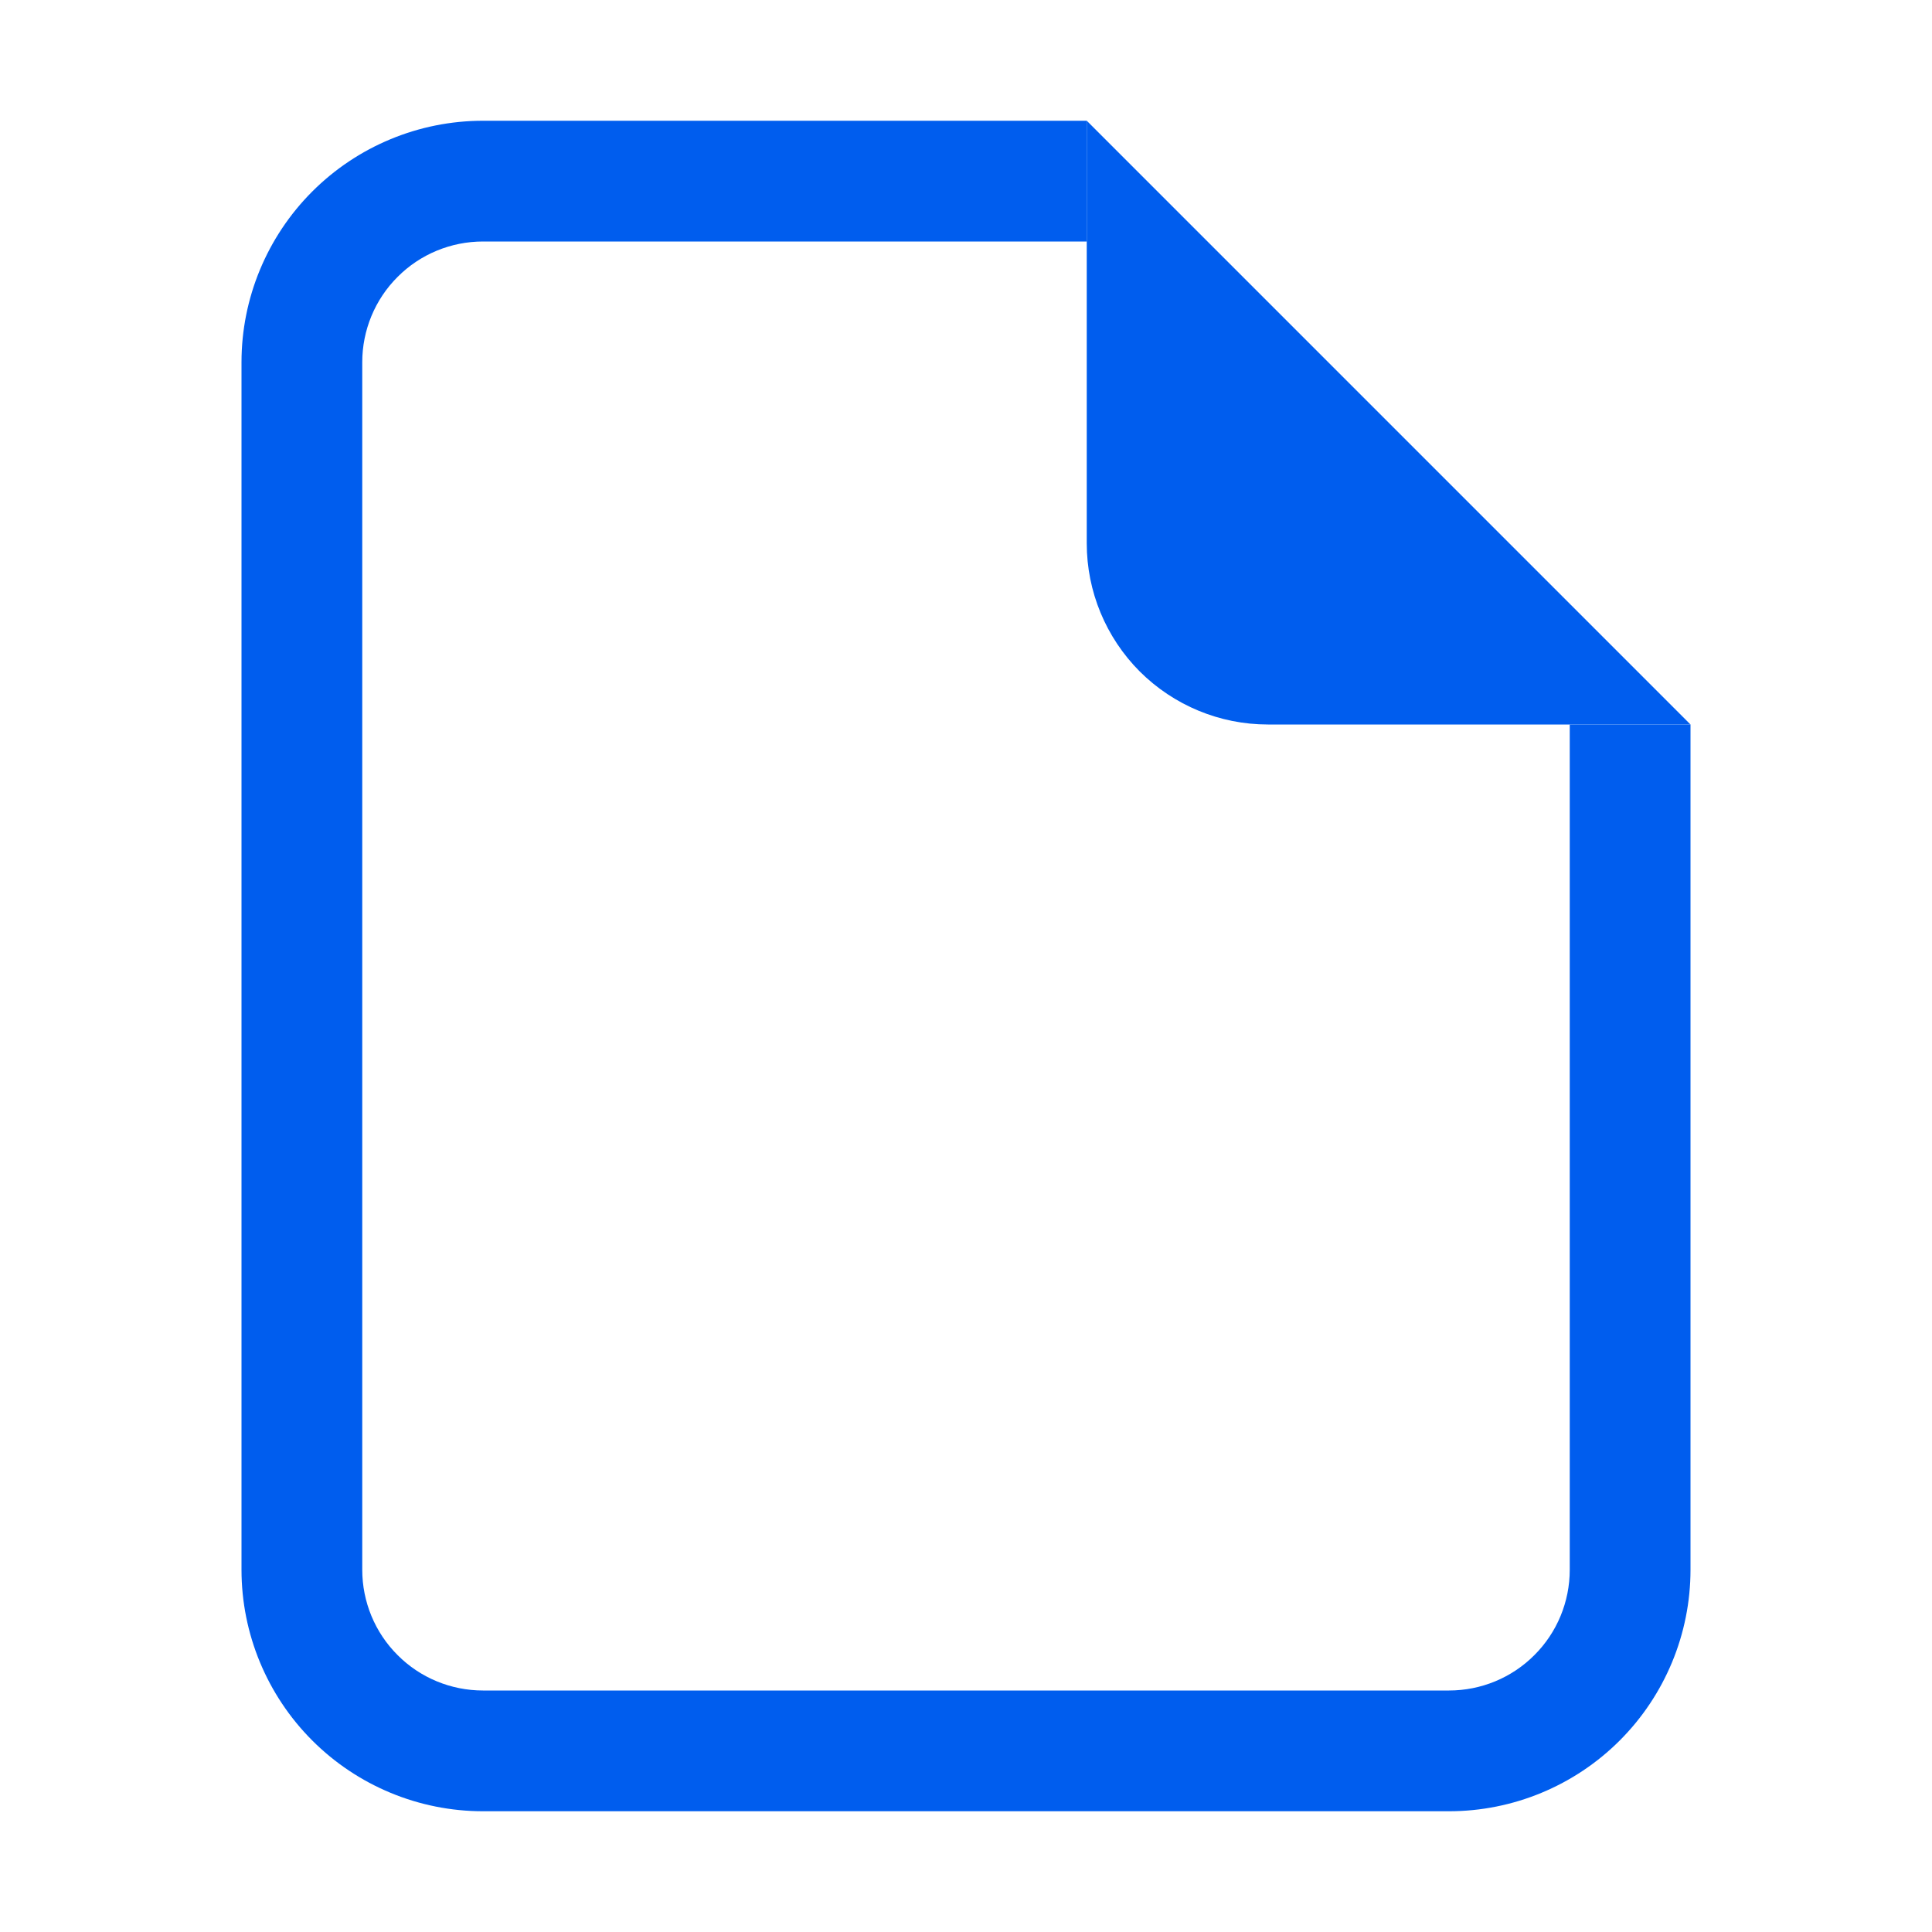 <svg width="16" height="16" viewBox="0 0 16 16" fill="none" xmlns="http://www.w3.org/2000/svg">
<path d="M4 1H9V2H4C3.735 2 3.48 2.105 3.293 2.293C3.105 2.48 3 2.735 3 3V13C3 13.265 3.105 13.52 3.293 13.707C3.48 13.895 3.735 14 4 14H12C12.265 14 12.52 13.895 12.707 13.707C12.895 13.52 13 13.265 13 13V6H14V13C14 13.53 13.789 14.039 13.414 14.414C13.039 14.789 12.53 15 12 15H4C3.47 15 2.961 14.789 2.586 14.414C2.211 14.039 2 13.53 2 13V3C2 2.47 2.211 1.961 2.586 1.586C2.961 1.211 3.47 1 4 1V1Z" fill="#005DEE"/>
<path d="M9 4.5V1L14 6H10.5C10.102 6 9.721 5.842 9.439 5.561C9.158 5.279 9 4.898 9 4.5Z" fill="#005DEE"/>
</svg>
